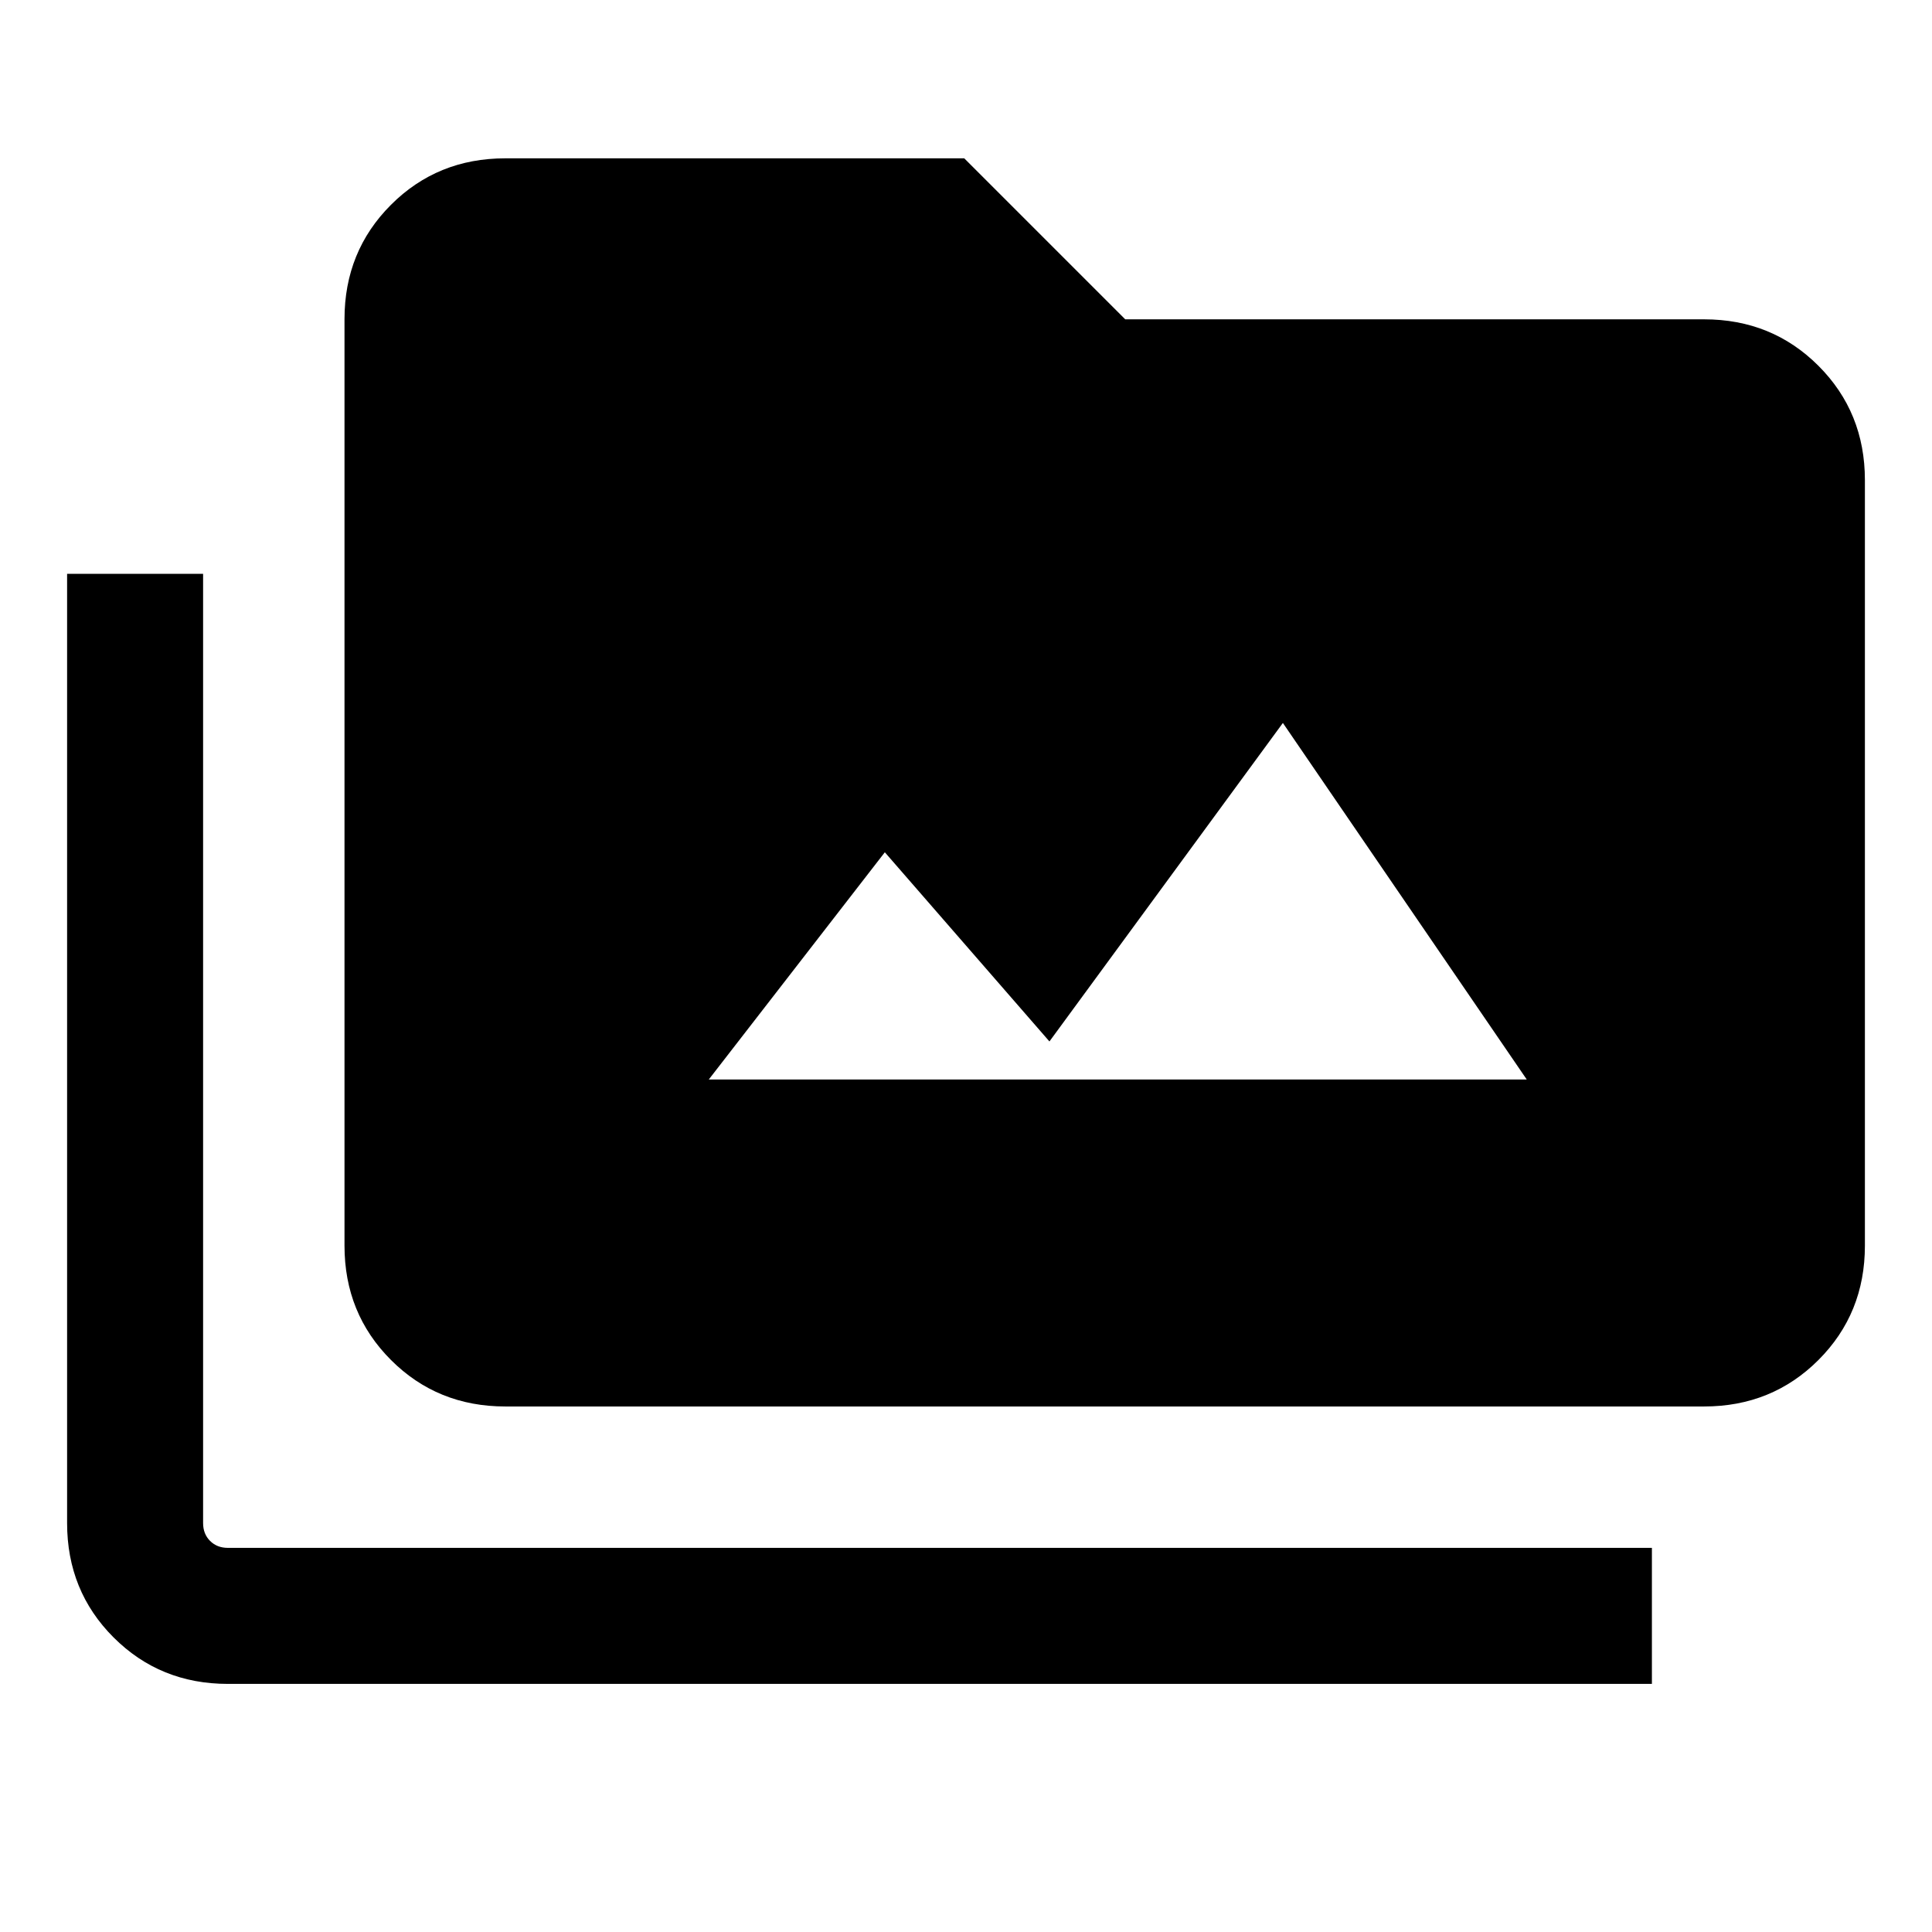 <svg xmlns="http://www.w3.org/2000/svg" height="40" viewBox="0 -960 960 960" width="40"><path d="M113.23-123.28q-33.7 0-56.8-23.1-23.09-23.1-23.09-56.8v-471.69h67.58v471.69q0 5.38 3.46 8.85 3.47 3.46 8.85 3.46h707.59v67.59H113.23Zm137.85-137.85q-33.71 0-56.8-23.09-23.1-23.1-23.1-56.81v-460.4q0-33.71 23.1-56.81 23.09-23.09 56.8-23.09h228.05l80 80h287.64q33.7 0 56.8 23.09 23.09 23.1 23.09 56.81v380.4q0 33.71-23.09 56.81-23.1 23.09-56.8 23.09H251.08Zm101.1-162.46h406.46L637.46-600.77l-116 158.26-81.79-94-87.49 112.92Z"/></svg>